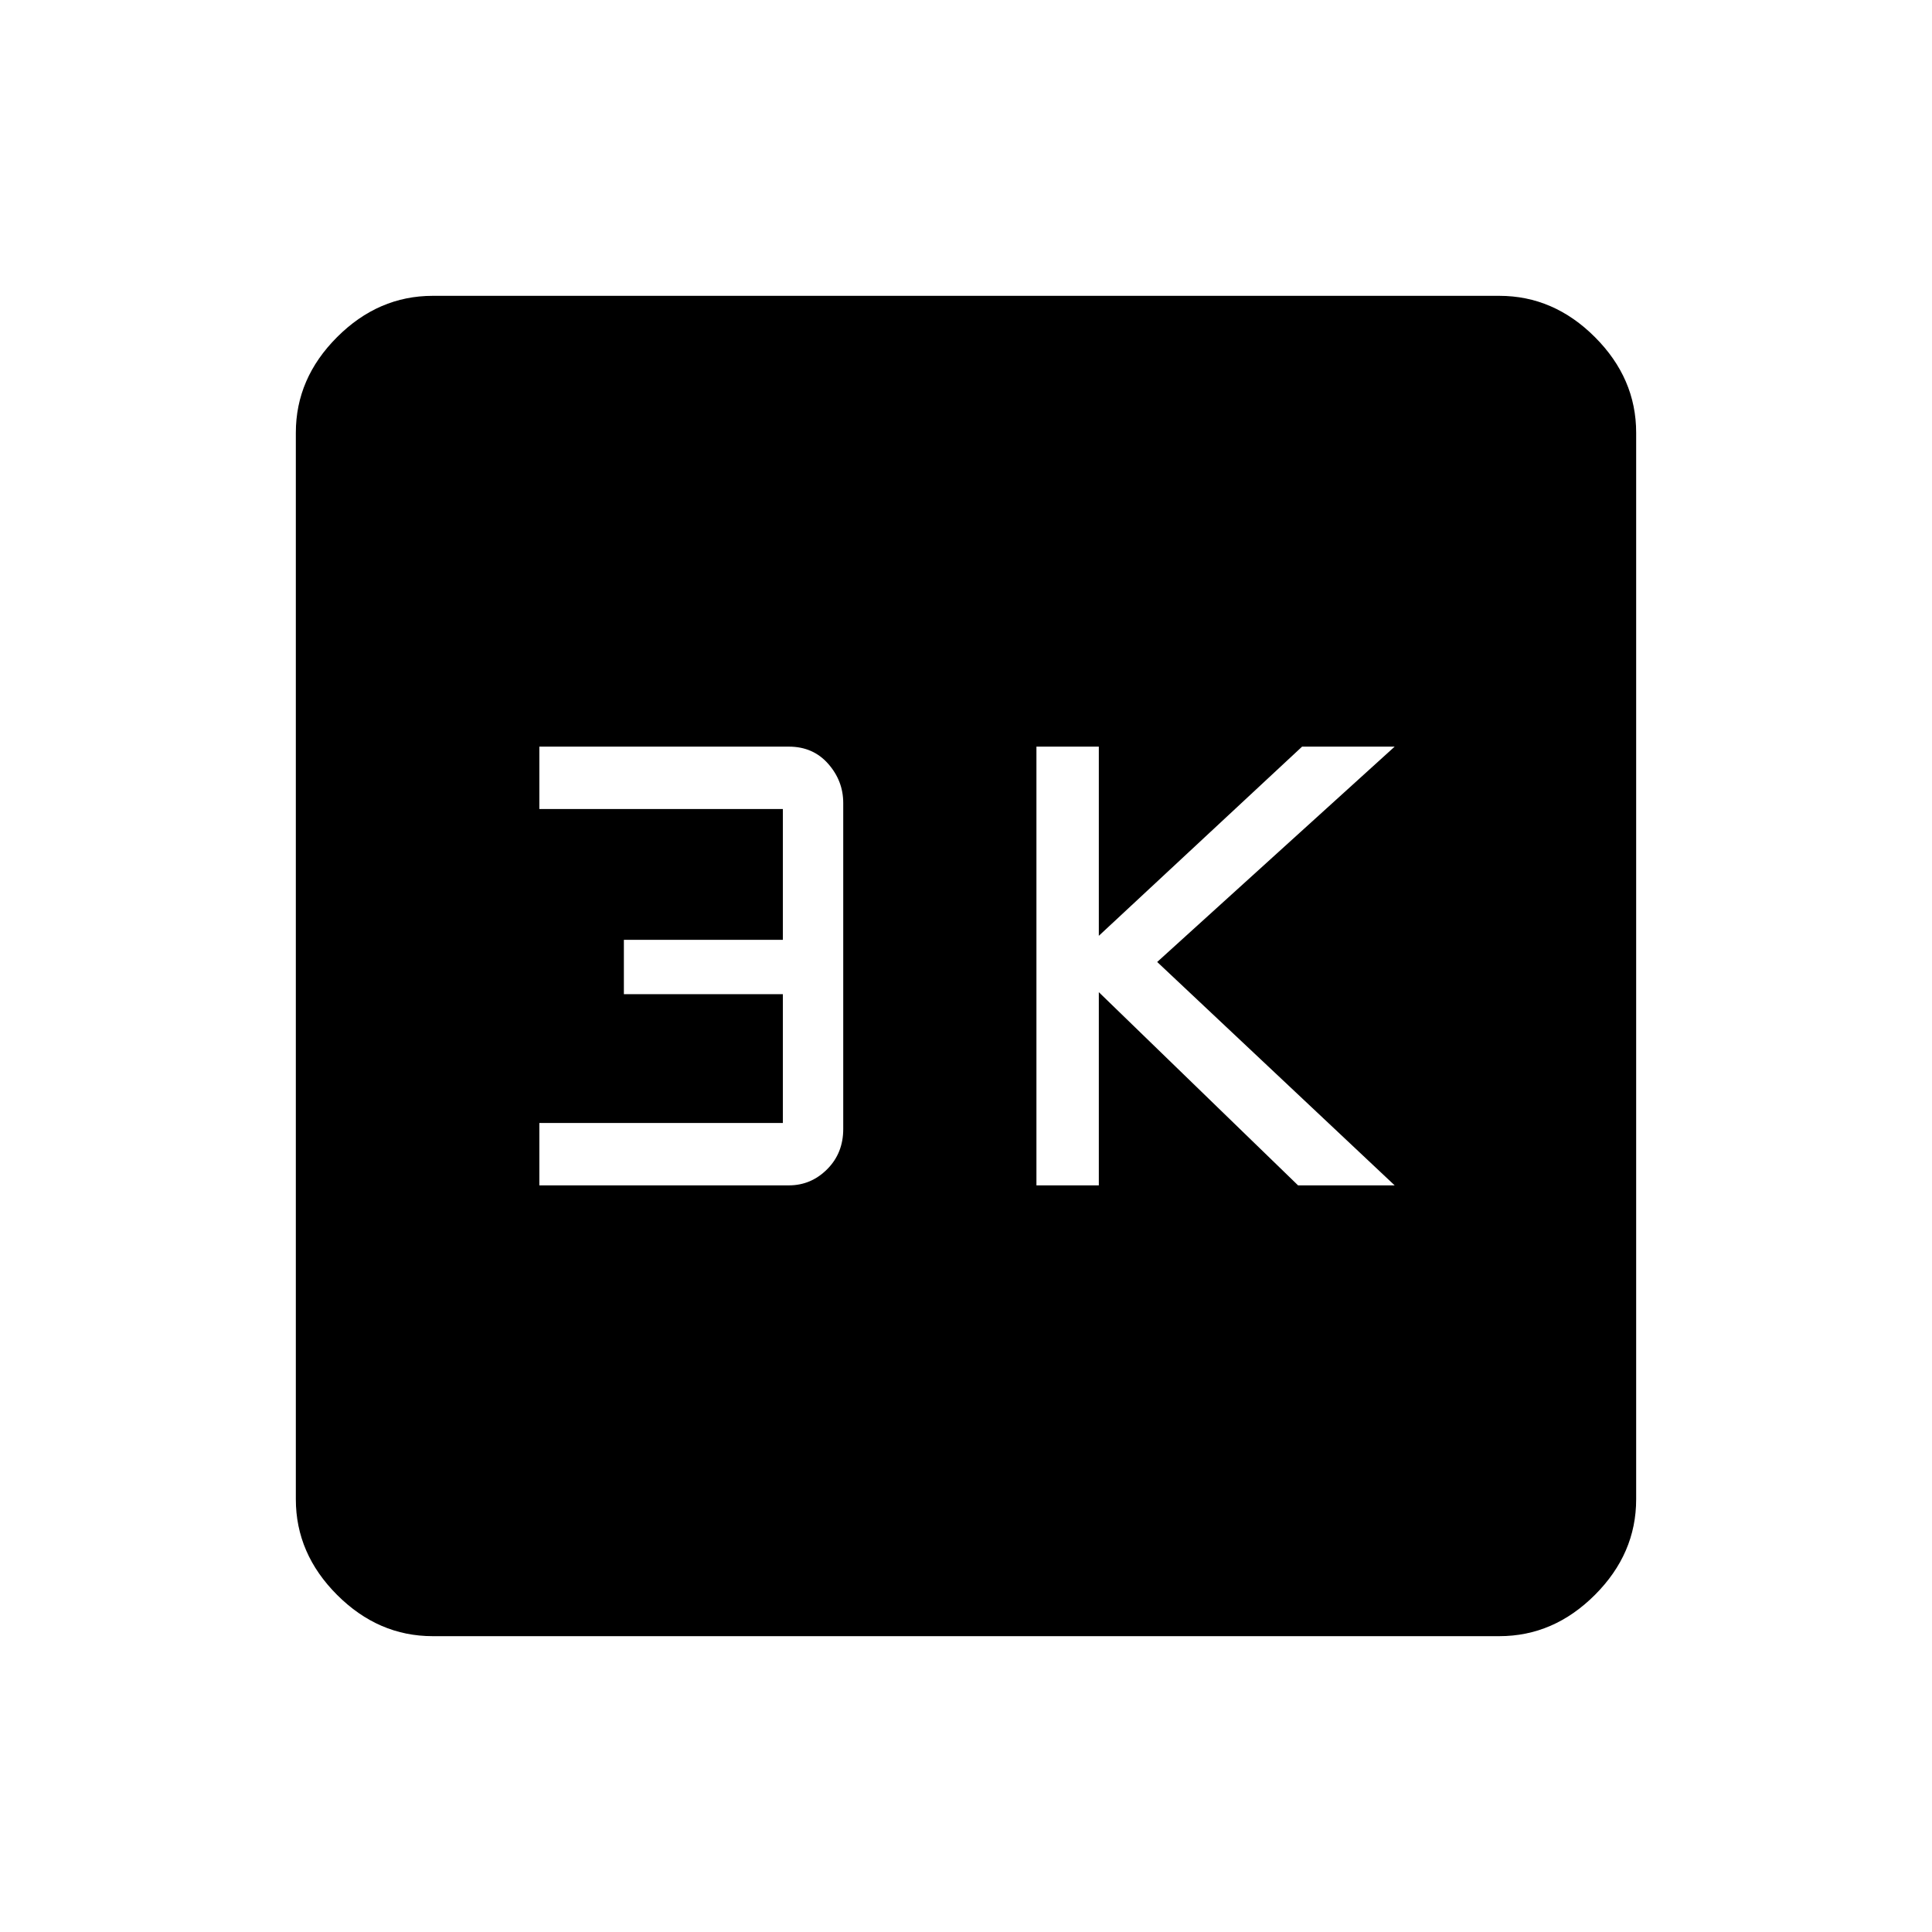 <svg xmlns="http://www.w3.org/2000/svg" height="48" width="48"><path d="M25.75 29.45H27.3V24.65L32.25 29.45H34.65L28.75 23.9L34.65 18.55H32.35L27.3 23.25V18.55H25.75ZM13.4 29.45H19.6Q20.15 29.45 20.55 29.05Q20.95 28.65 20.95 28.05V19.95Q20.95 19.4 20.575 18.975Q20.2 18.55 19.6 18.55H13.4V20.1H19.45V23.35H15.5V24.7H19.45V27.9H13.4ZM10.75 40.65Q9.4 40.65 8.375 39.625Q7.35 38.6 7.35 37.25V10.75Q7.35 9.4 8.375 8.375Q9.4 7.35 10.75 7.35H37.25Q38.6 7.35 39.625 8.375Q40.65 9.4 40.65 10.75V37.25Q40.65 38.6 39.625 39.625Q38.6 40.65 37.25 40.65Z"/></svg>